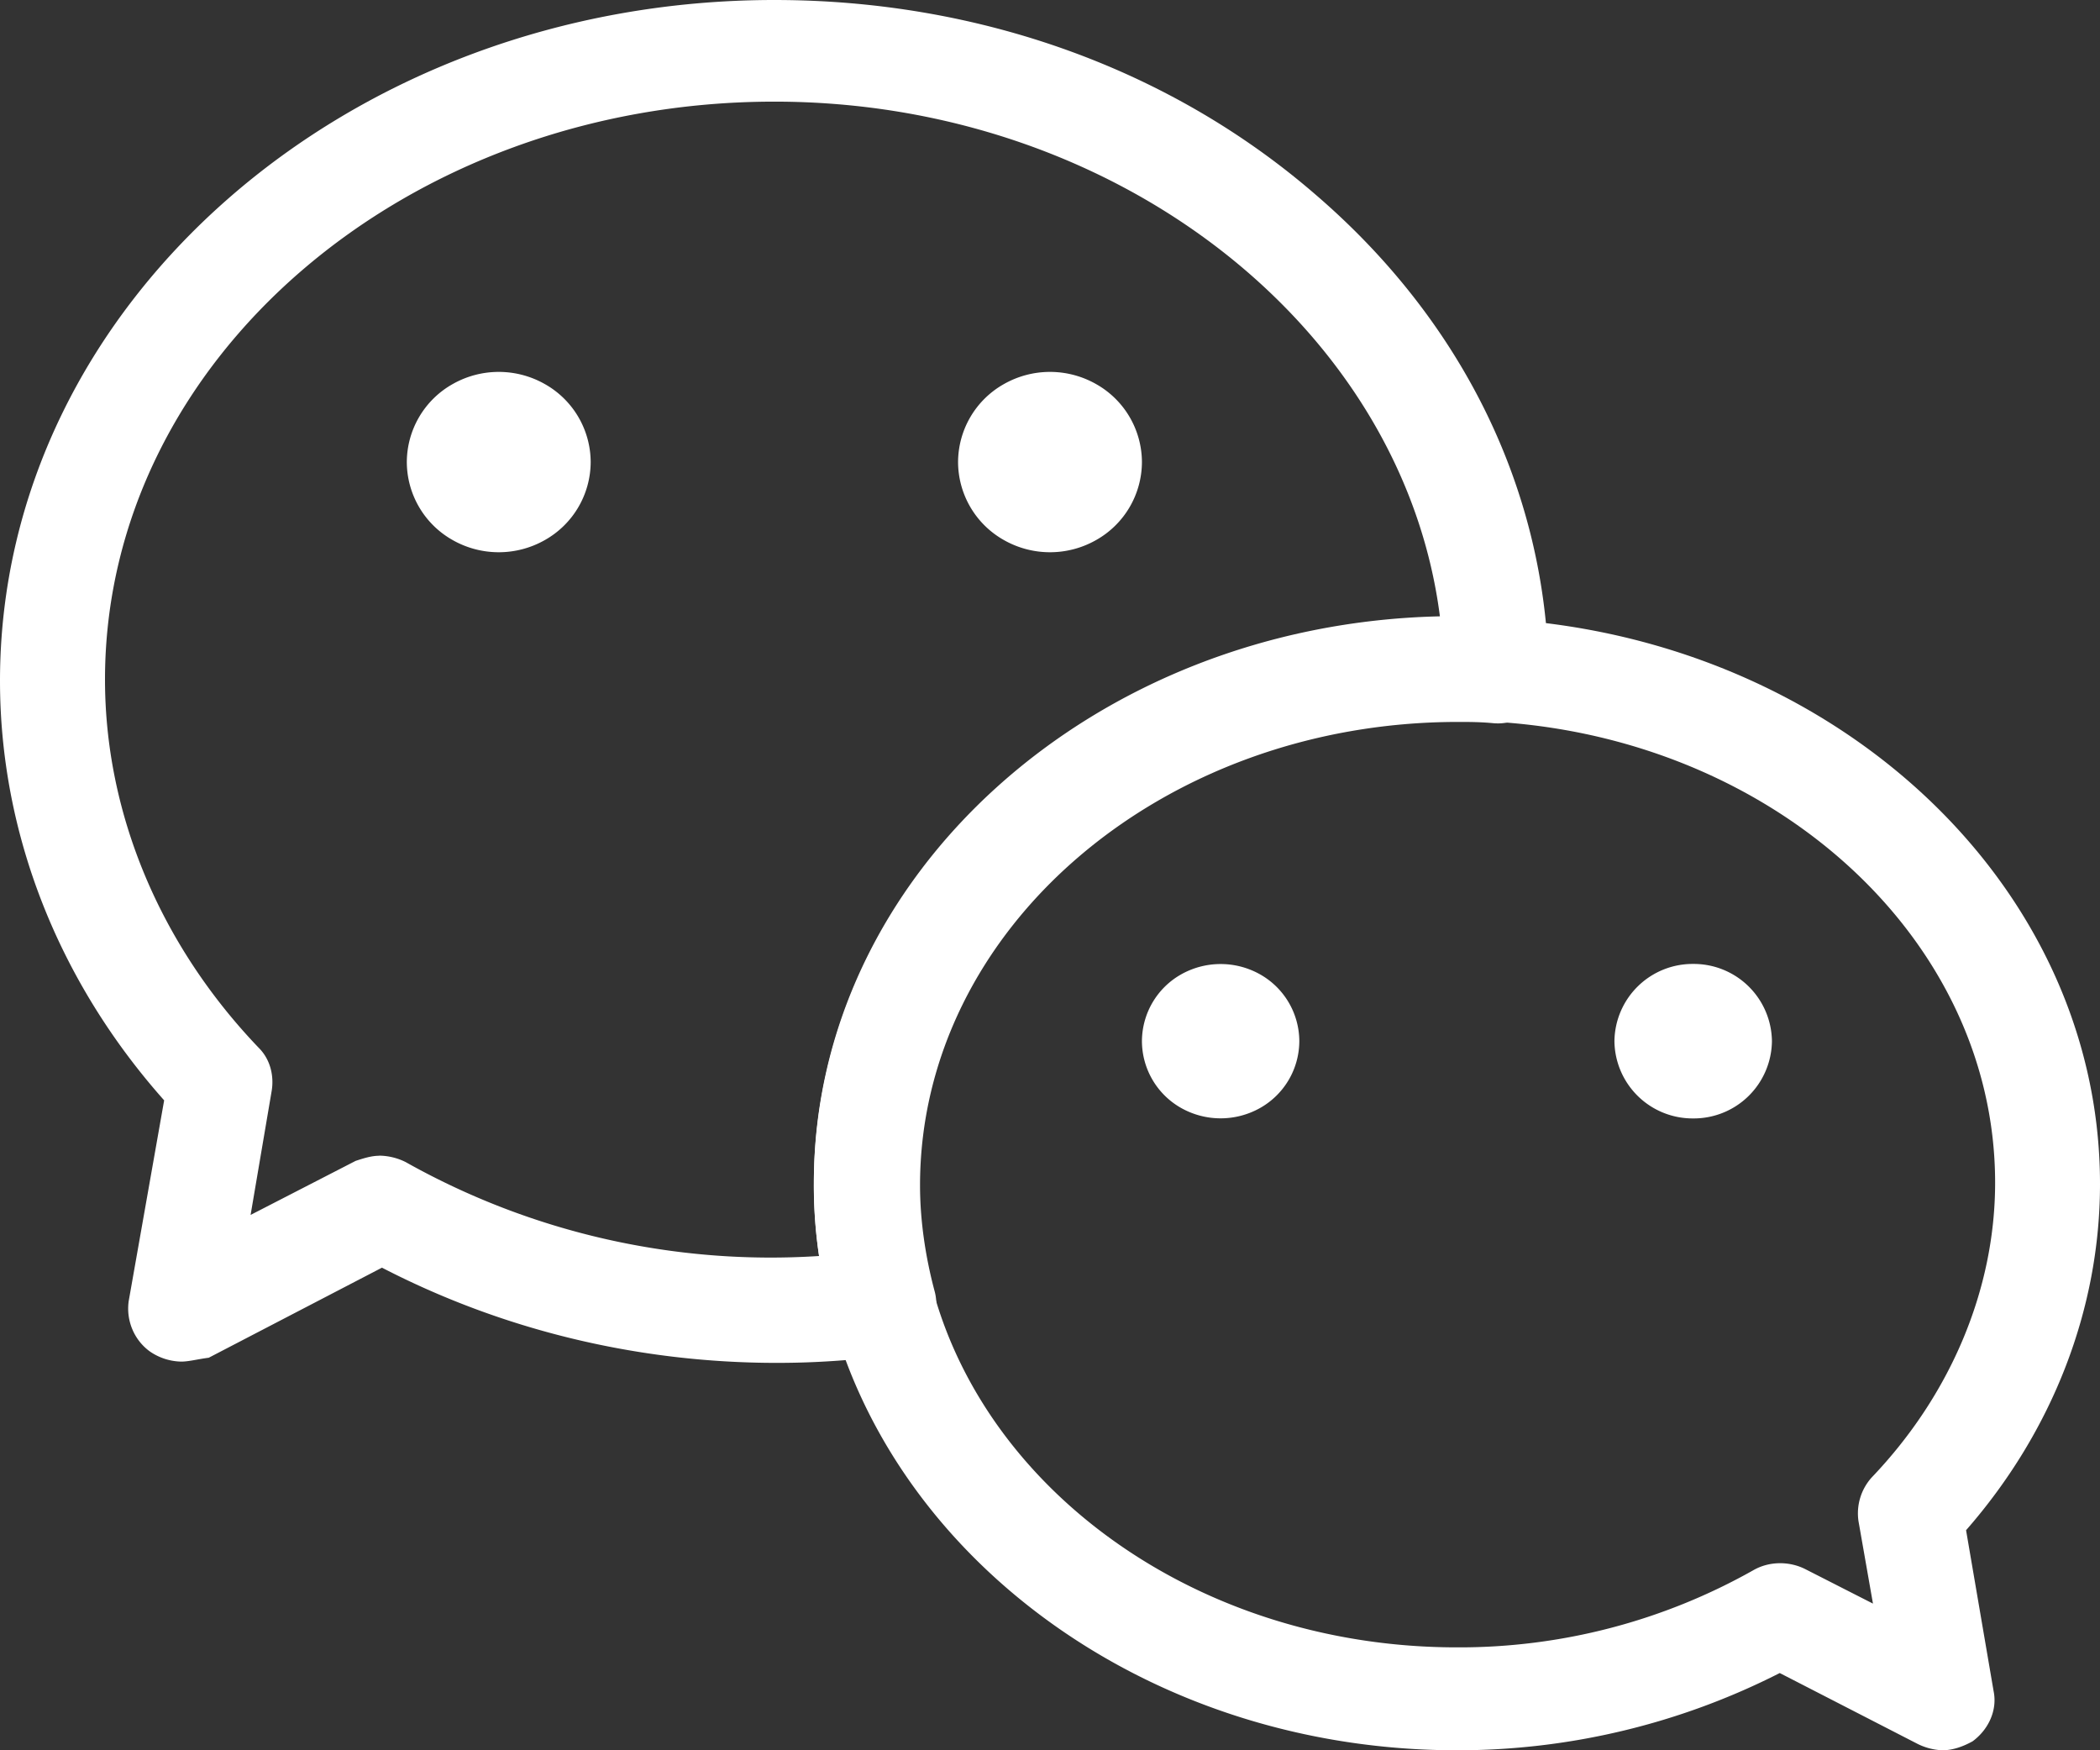 <svg xmlns="http://www.w3.org/2000/svg" xmlns:xlink="http://www.w3.org/1999/xlink" width="18" height="15" xmlns:v="https://vecta.io/nano"><rect width="100%" height="100%" fill="#333333" stroke="none"/><g fill="#fff"><path d="M16.65 15a.52.52 0 0 1-.214-.055l-1.181-.607a6.09 6.09 0 0 1-2.767.662c-3.037 0-5.512-2.173-5.512-4.853s2.475-4.853 5.512-4.853S18 7.467 18 10.147c0 1.07-.405 2.118-1.148 2.967l.236 1.379c.034.165-.045.331-.18.43-.079.044-.169.077-.259.077h0zm-4.162-8.824c-2.542 0-4.613 1.776-4.613 3.971s2.07 3.971 4.613 3.971a5.13 5.13 0 0 0 2.542-.662c.135-.077.304-.077.439-.011l.585.298-.124-.706a.46.46 0 0 1 .113-.375c.675-.706 1.058-1.61 1.058-2.526 0-2.184-2.07-3.96-4.613-3.96h0zm-2.7 2.747a.66.66 0 0 0 .337.573.69.69 0 0 0 .675 0 .66.66 0 0 0 .337-.573.66.66 0 0 0-.337-.573.69.69 0 0 0-.675 0 .66.66 0 0 0-.337.573zm4.05 0a.67.67 0 0 0 .675.662.67.67 0 0 0 .675-.662.67.67 0 0 0-.675-.662.67.67 0 0 0-.675.662z"/><use xlink:href="#B"/><use xlink:href="#B" x="4.725"/><path d="M1.553 11.669a.49.49 0 0 1-.27-.088c-.135-.099-.203-.265-.18-.43l.304-1.721C.495 8.404 0 7.136 0 5.835 0 2.614 2.981 0 6.638 0c1.744 0 3.386.585 4.635 1.665 1.26 1.081 1.969 2.526 2.002 4.081 0 .121-.045.243-.135.331a.43.43 0 0 1-.338.121c-.113-.011-.214-.011-.304-.011-2.542 0-4.612 1.776-4.612 3.971 0 .298.045.607.124.904.034.121.011.254-.056.364s-.191.176-.315.188c-.326.044-.652.066-.979.066-1.204 0-2.363-.287-3.386-.816l-1.485.772c-.09.011-.169.033-.236.033zm1.699-1.765a.52.52 0 0 1 .225.055 6.39 6.39 0 0 0 3.544.805 3.94 3.94 0 0 1-.045-.629c0-2.636 2.396-4.787 5.366-4.853C12.026 2.813 9.574.871 6.638.871 3.476.871.9 3.088.9 5.824c0 1.147.472 2.272 1.316 3.154.101.099.135.243.112.375l-.18 1.059.9-.463c.067-.022.135-.044.202-.044h0z"/></g><defs ><path id="B" d="M3.487 3.96a.77.77 0 0 0 .394.669.8.8 0 0 0 .788 0 .77.77 0 0 0 .394-.669.77.77 0 0 0-.394-.669.8.8 0 0 0-.788 0 .77.77 0 0 0-.394.669z"/></defs></svg>